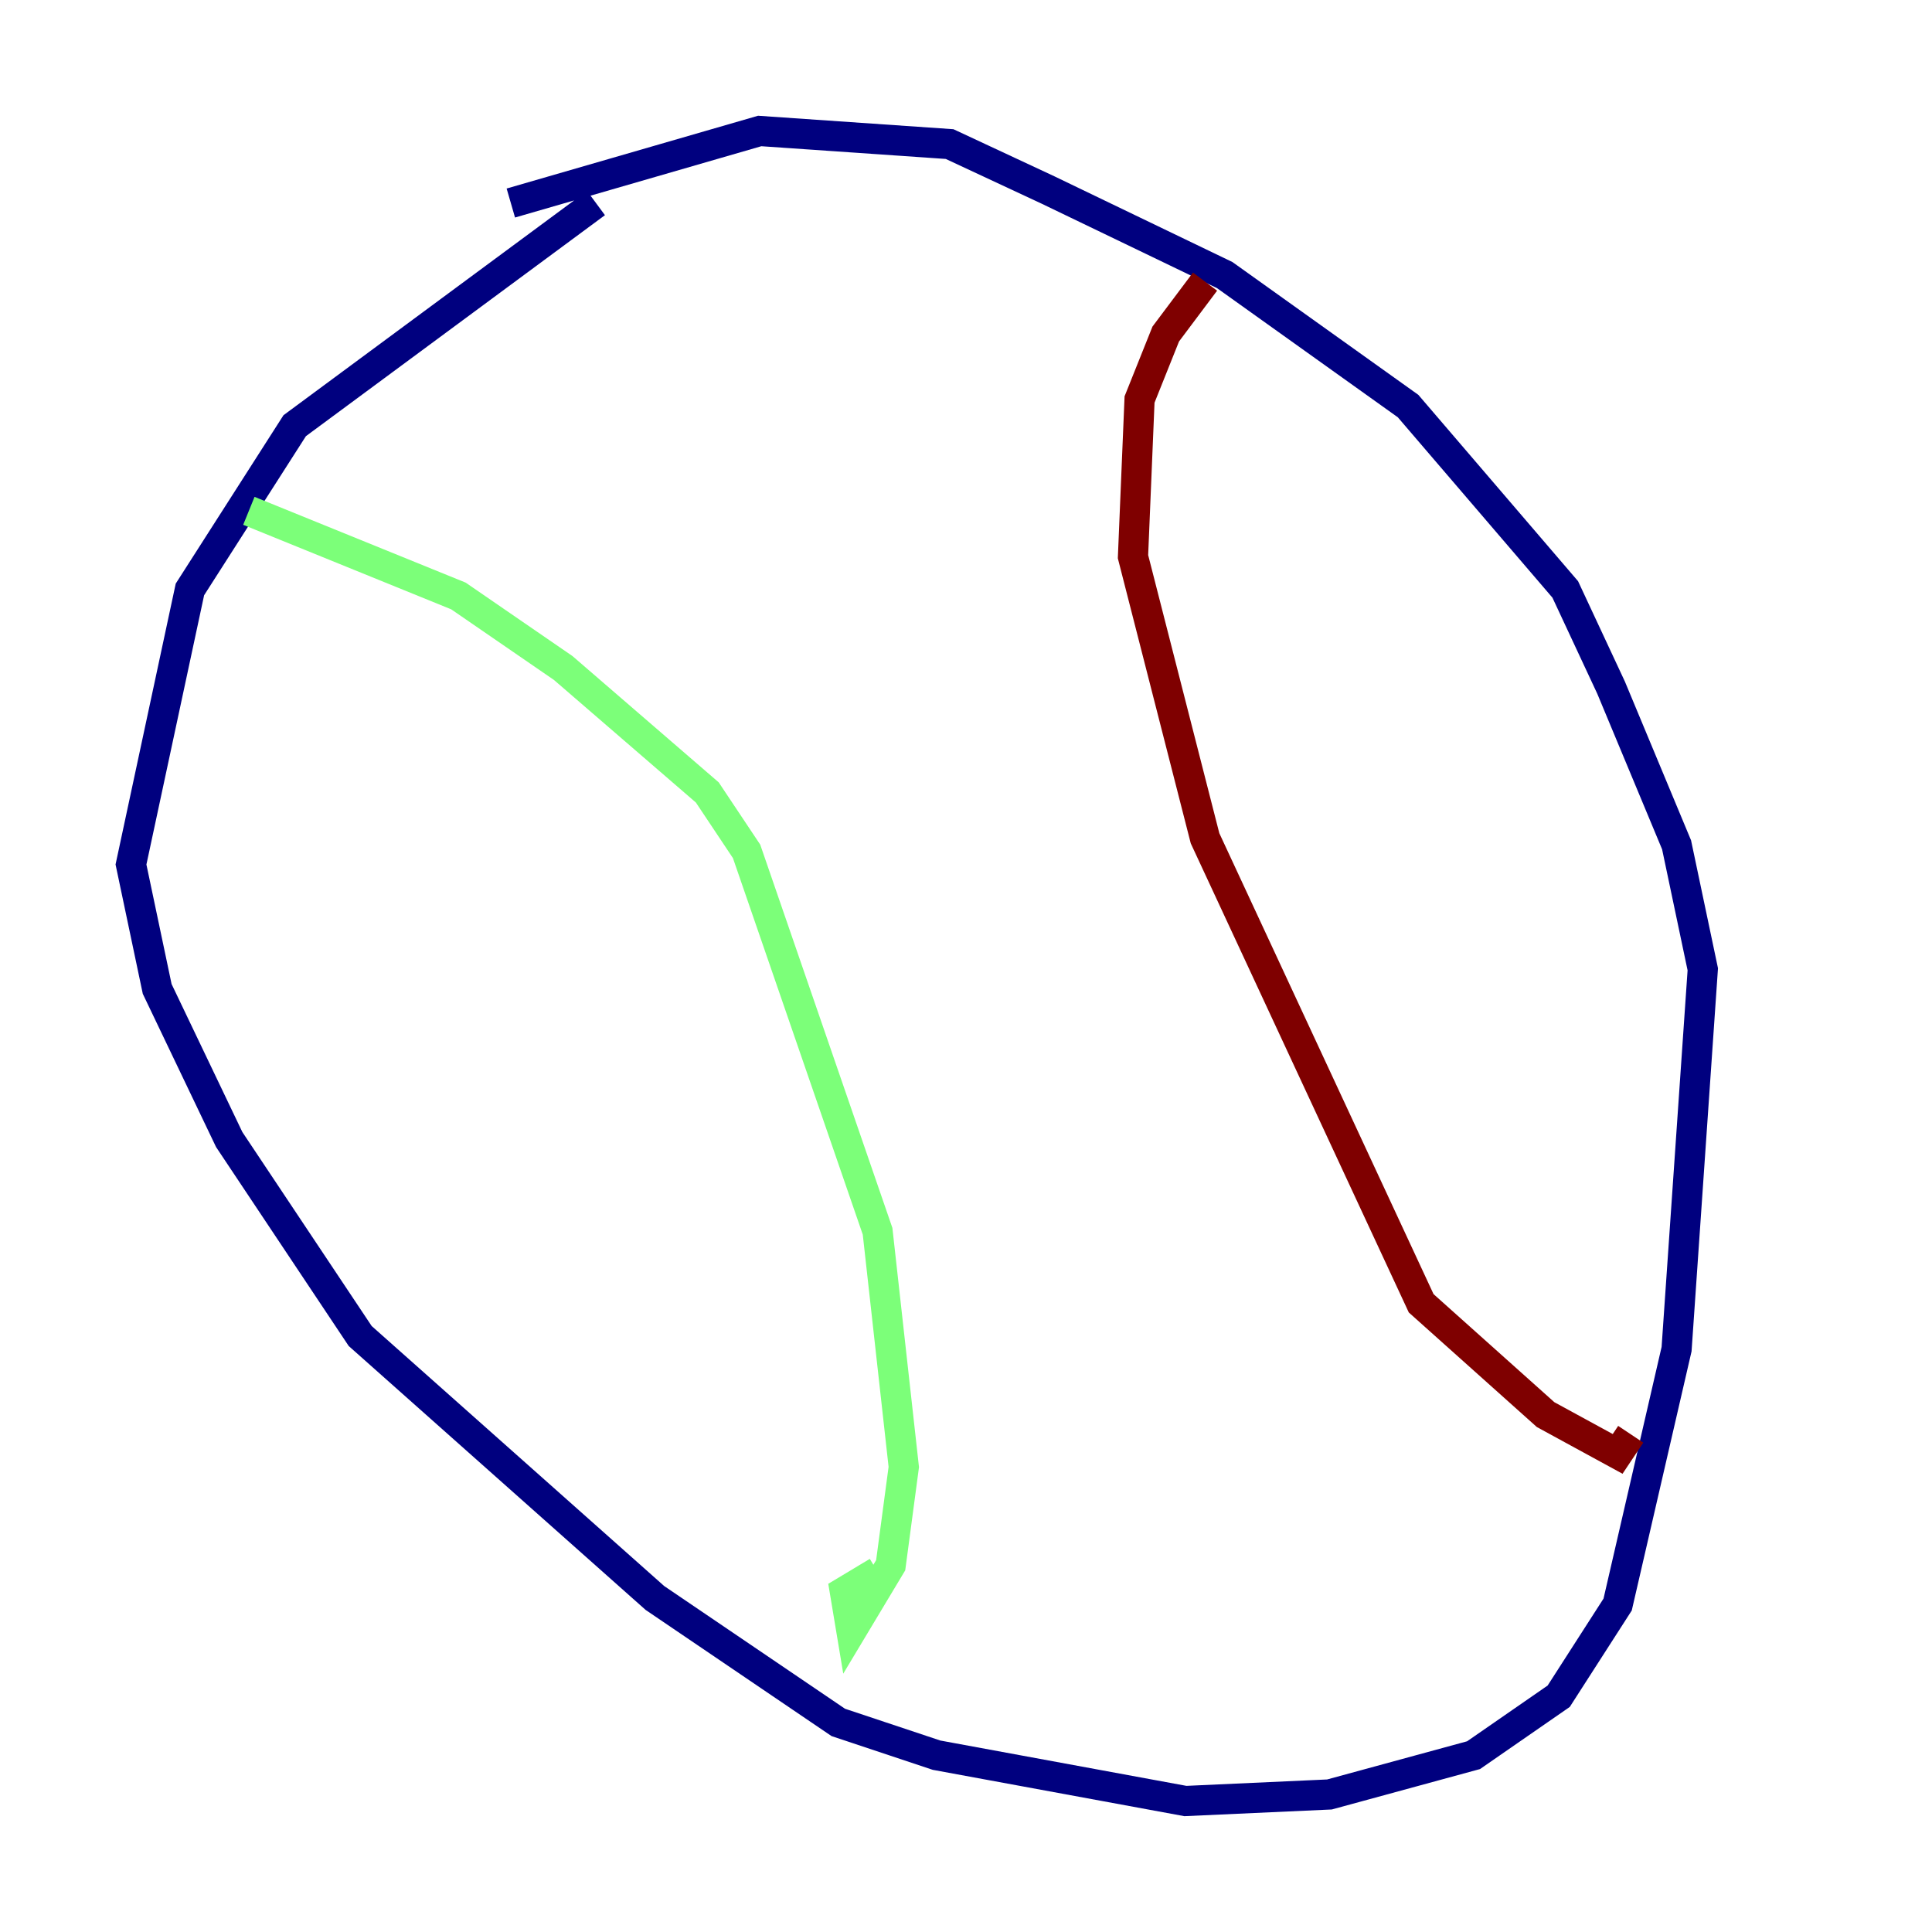 <?xml version="1.0" encoding="utf-8" ?>
<svg baseProfile="tiny" height="128" version="1.2" viewBox="0,0,128,128" width="128" xmlns="http://www.w3.org/2000/svg" xmlns:ev="http://www.w3.org/2001/xml-events" xmlns:xlink="http://www.w3.org/1999/xlink"><defs /><polyline fill="none" points="39.485,13.451 19.525,28.203 12.583,39.051 8.678,57.275 10.414,65.519 15.186,75.498 23.864,88.515 43.39,105.871 55.539,114.115 62.047,116.285 78.536,119.322 88.081,118.888 97.627,116.285 103.268,112.38 107.173,106.305 111.078,89.383 112.814,64.217 111.078,55.973 106.739,45.559 103.702,39.051 93.288,26.902 81.139,18.224 69.424,12.583 62.915,9.546 50.332,8.678 33.844,13.451" stroke="#00007f" stroke-width="2" /><polyline fill="none" points="16.488,33.844 30.373,39.485 37.315,44.258 46.861,52.502 49.464,56.407 58.142,81.573 59.878,97.193 59.01,103.702 56.407,108.041 55.973,105.437 58.142,104.136" stroke="#7cff79" stroke-width="2" /><polyline fill="none" points="79.837,18.658 77.234,22.129 75.498,26.468 75.064,36.881 79.837,55.539 94.156,86.346 102.4,93.722 107.173,96.325 108.041,95.024" stroke="#7f0000" stroke-width="2" /></svg>